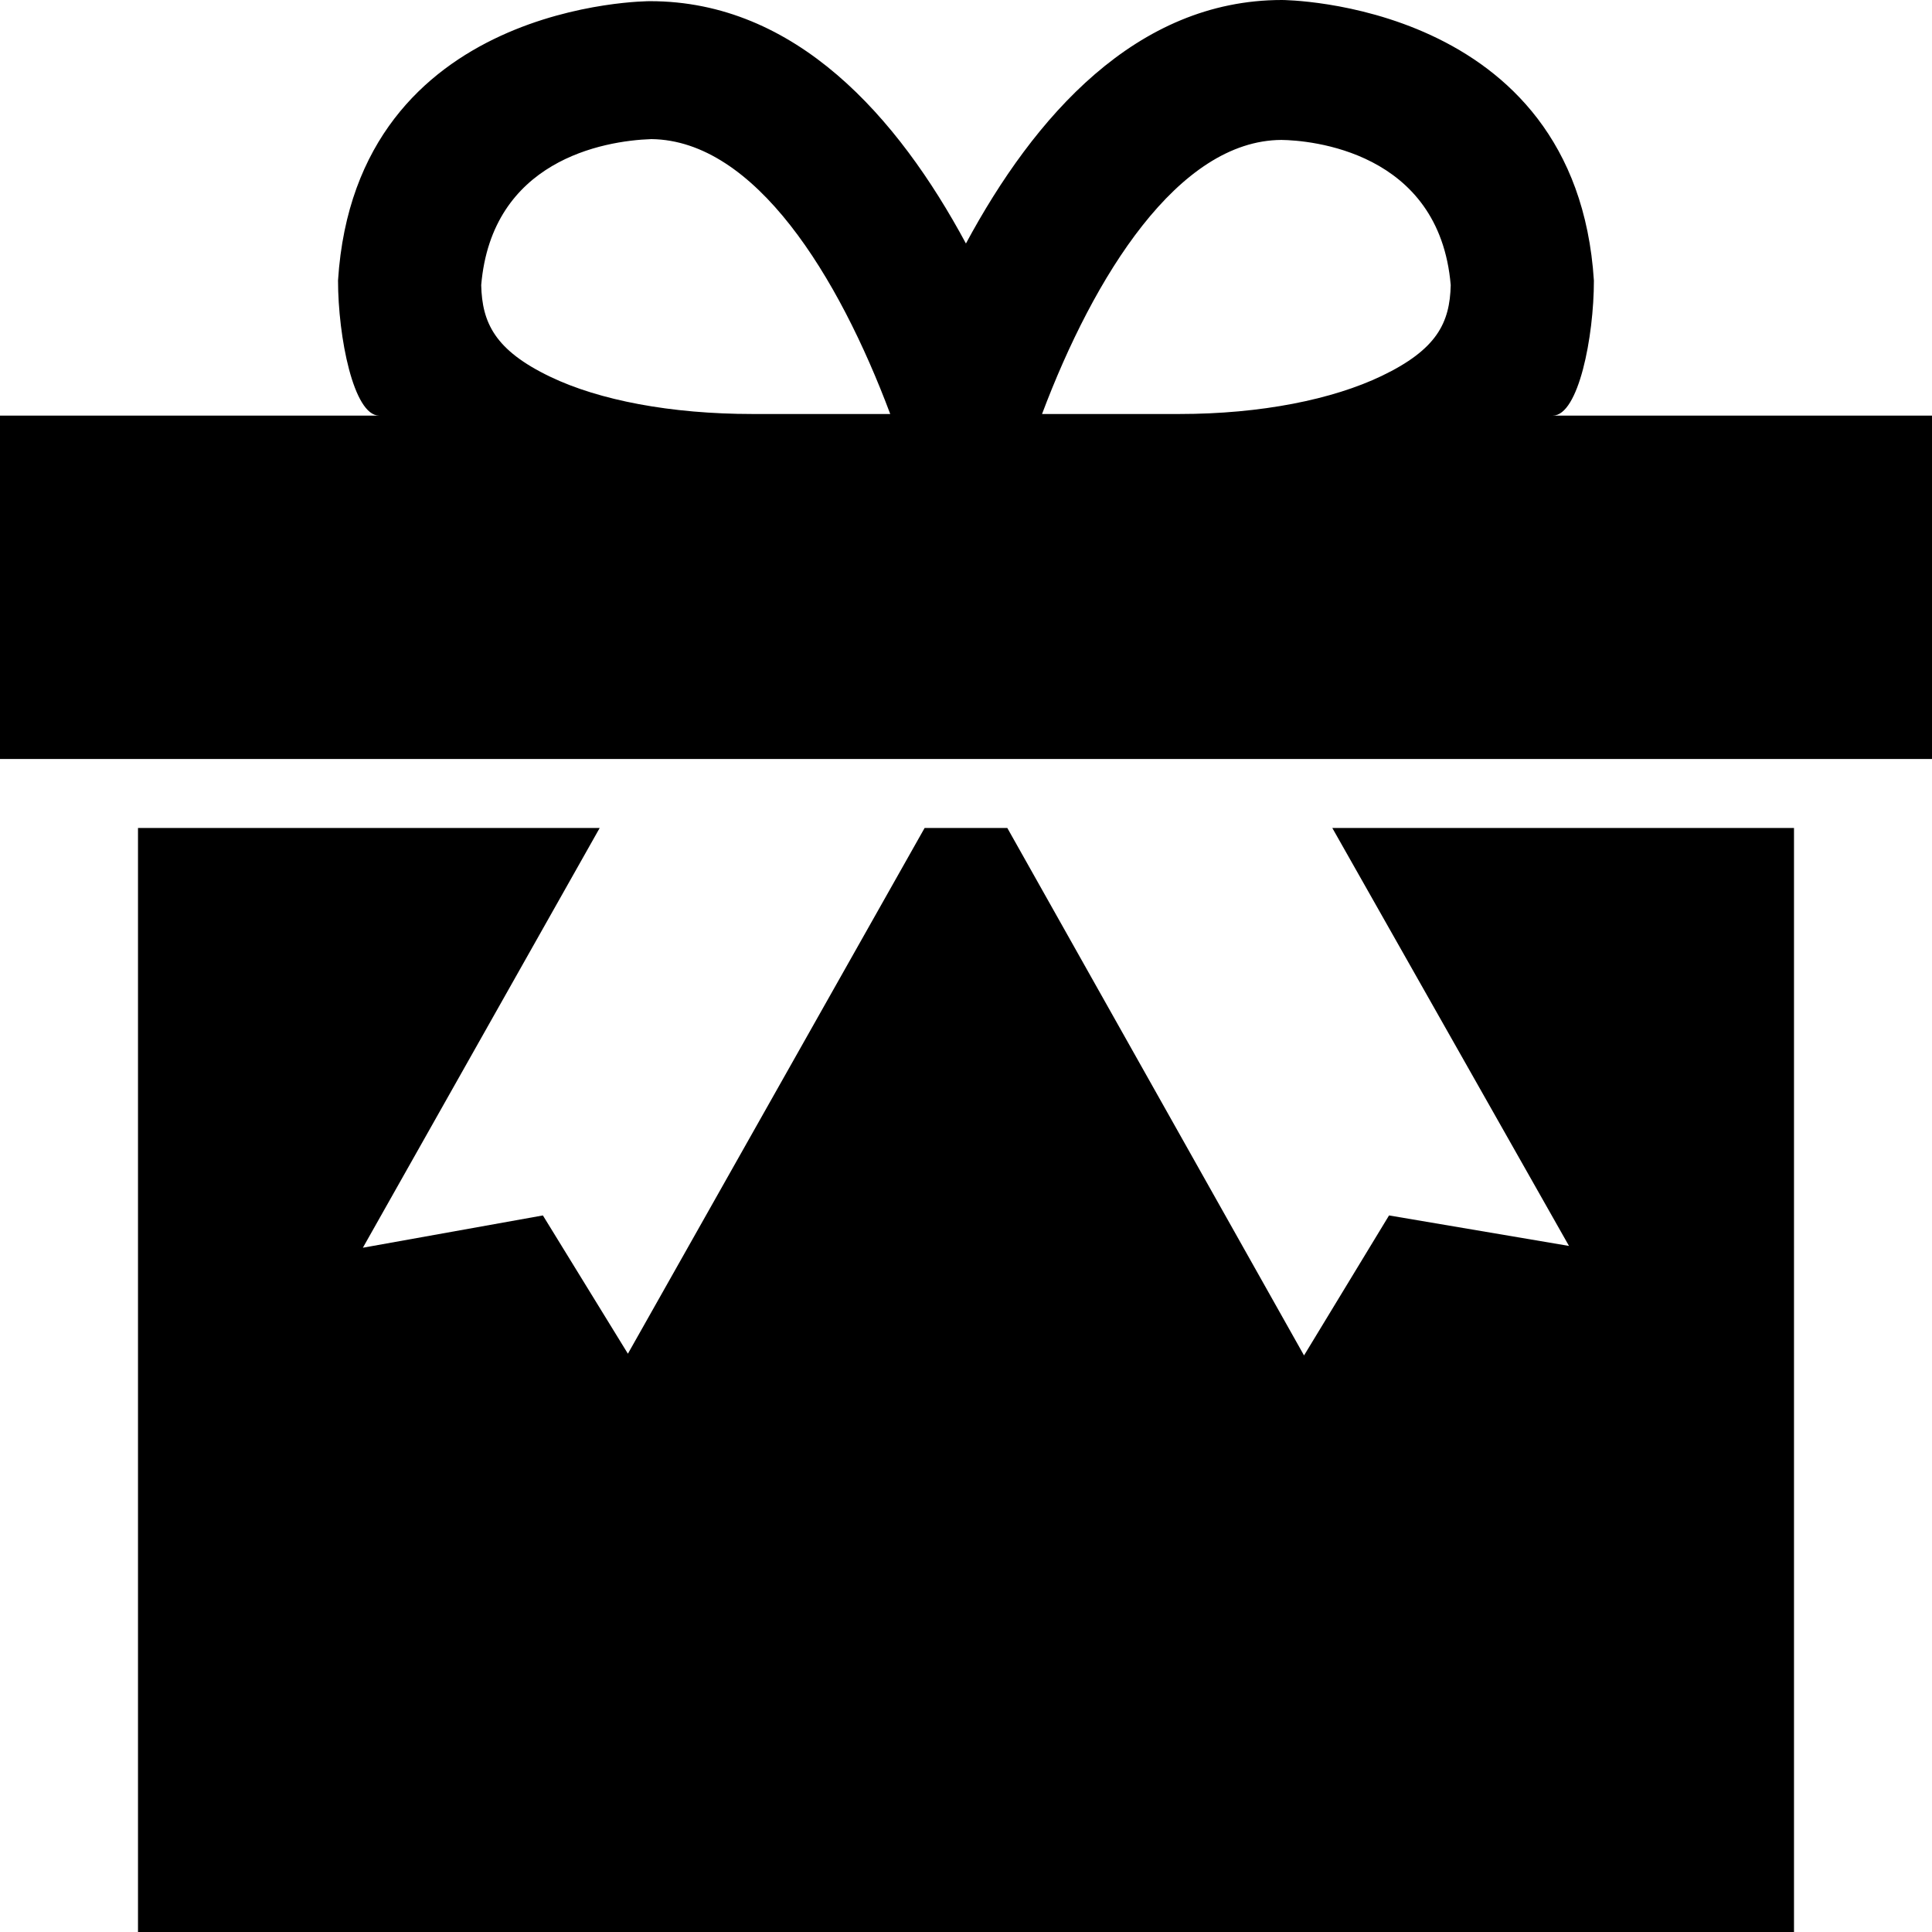<?xml version="1.0" encoding="utf-8"?>
<svg version="1.1" id="Layer_1" xmlns="http://www.w3.org/2000/svg" xmlns:xlink="http://www.w3.org/1999/xlink" x="0px" y="0px"
	 viewBox="0 0 28 28" enable-background="new 0 0 28 28" xml:space="preserve">
<g>
	<defs>
		<rect id="SVGID_1_" width="28" height="28"/>
	</defs>
	<clipPath id="SVGID_2_">
		<use xlink:href="#SVGID_1_"  overflow="visible"/>
	</clipPath>
	<path clip-path="url(#SVGID_2_)" d="M22.739,18.057l-2.608-0.442l-1.232,2.029L14.599,12H13.4l-4.3,7.619l-1.232-2.004
		l-2.609,0.468L8.691,12H2v16h24V12h-6.691L22.739,18.057z M22.505,6.023c0.371,0,0.595-1.139,0.595-1.956
		C22.841,0.01,18.579,0,18.579,0c-2.112,0-3.591,1.692-4.58,3.529c-0.988-1.837-2.467-3.512-4.578-3.512c0,0-4.263-0.01-4.522,4.047
		c0,0.817,0.225,1.959,0.595,1.959H0V11h28V6.023H22.505z M10.907,6C9.721,6,8.684,5.801,7.974,5.46
		c-0.803-0.385-0.987-0.783-1-1.328C7.127,2.331,8.733,2.04,9.441,2.016C10.944,2.035,12.152,4,12.902,6H10.907z M20.025,5.448
		C19.316,5.788,18.281,6,17.089,6h-1.987c0.753-2,1.974-3.964,3.469-3.972c0.403,0.005,2.288,0.153,2.454,2.104
		C21.012,4.677,20.827,5.063,20.025,5.448"/>
</g>
</svg>
